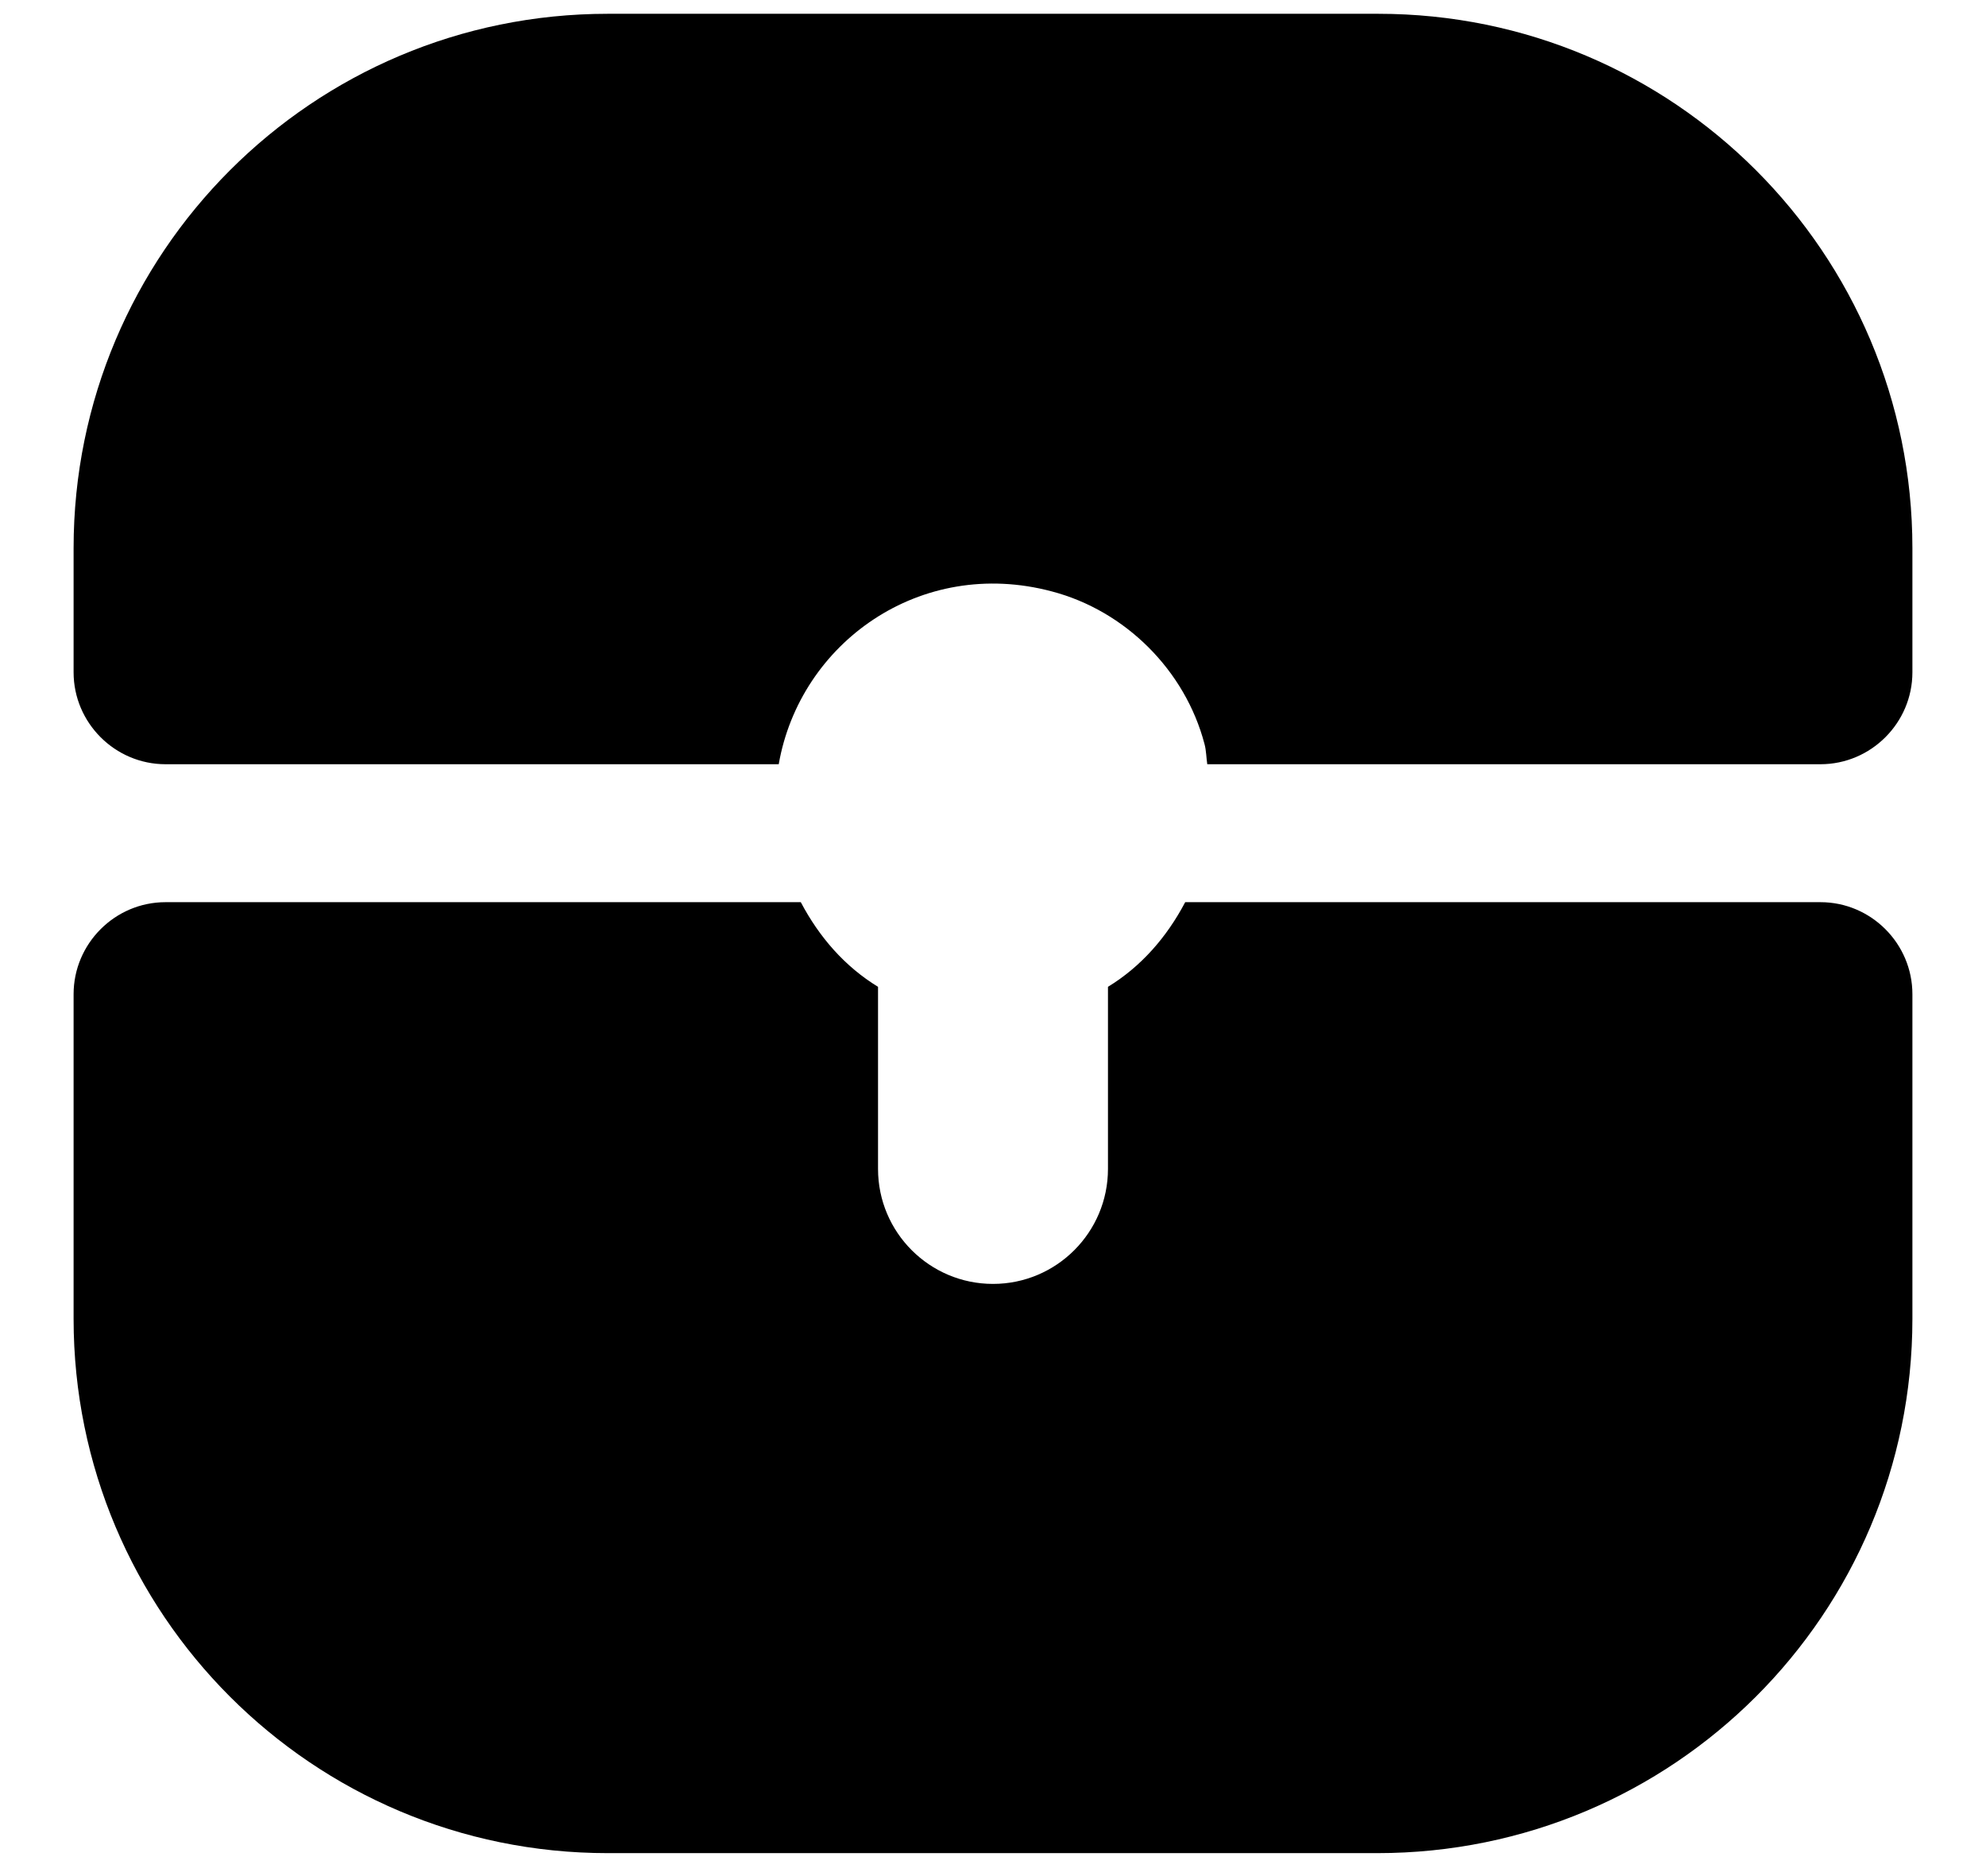 <svg width="18" height="17" viewBox="0 0 18 17" fill="none" xmlns="http://www.w3.org/2000/svg">
<path d="M10.042 8.942V10.592C10.042 11.167 9.575 11.634 9 11.634C8.425 11.634 7.958 11.167 7.958 10.592V8.942C7.658 8.759 7.425 8.492 7.258 8.175H1.5C1.042 8.175 0.667 8.55 0.667 9.009V11.95C0.667 14.625 2.833 16.792 5.508 16.792H12.483C15.167 16.792 17.333 14.625 17.333 11.95V9.009C17.333 8.55 16.958 8.175 16.5 8.175H10.742C10.575 8.492 10.342 8.759 10.042 8.942Z" fill="black"/>
<path d="M12.492 0.125H5.508C2.833 0.125 0.667 2.292 0.667 4.967V6.092C0.667 6.55 1.042 6.925 1.5 6.925H7.058C7.25 5.825 8.342 5.042 9.533 5.359C10.2 5.534 10.742 6.075 10.917 6.742C10.933 6.8 10.933 6.867 10.942 6.925H16.5C16.958 6.925 17.333 6.55 17.333 6.092V4.967C17.333 2.292 15.167 0.125 12.492 0.125Z" fill="black"/>
</svg>
